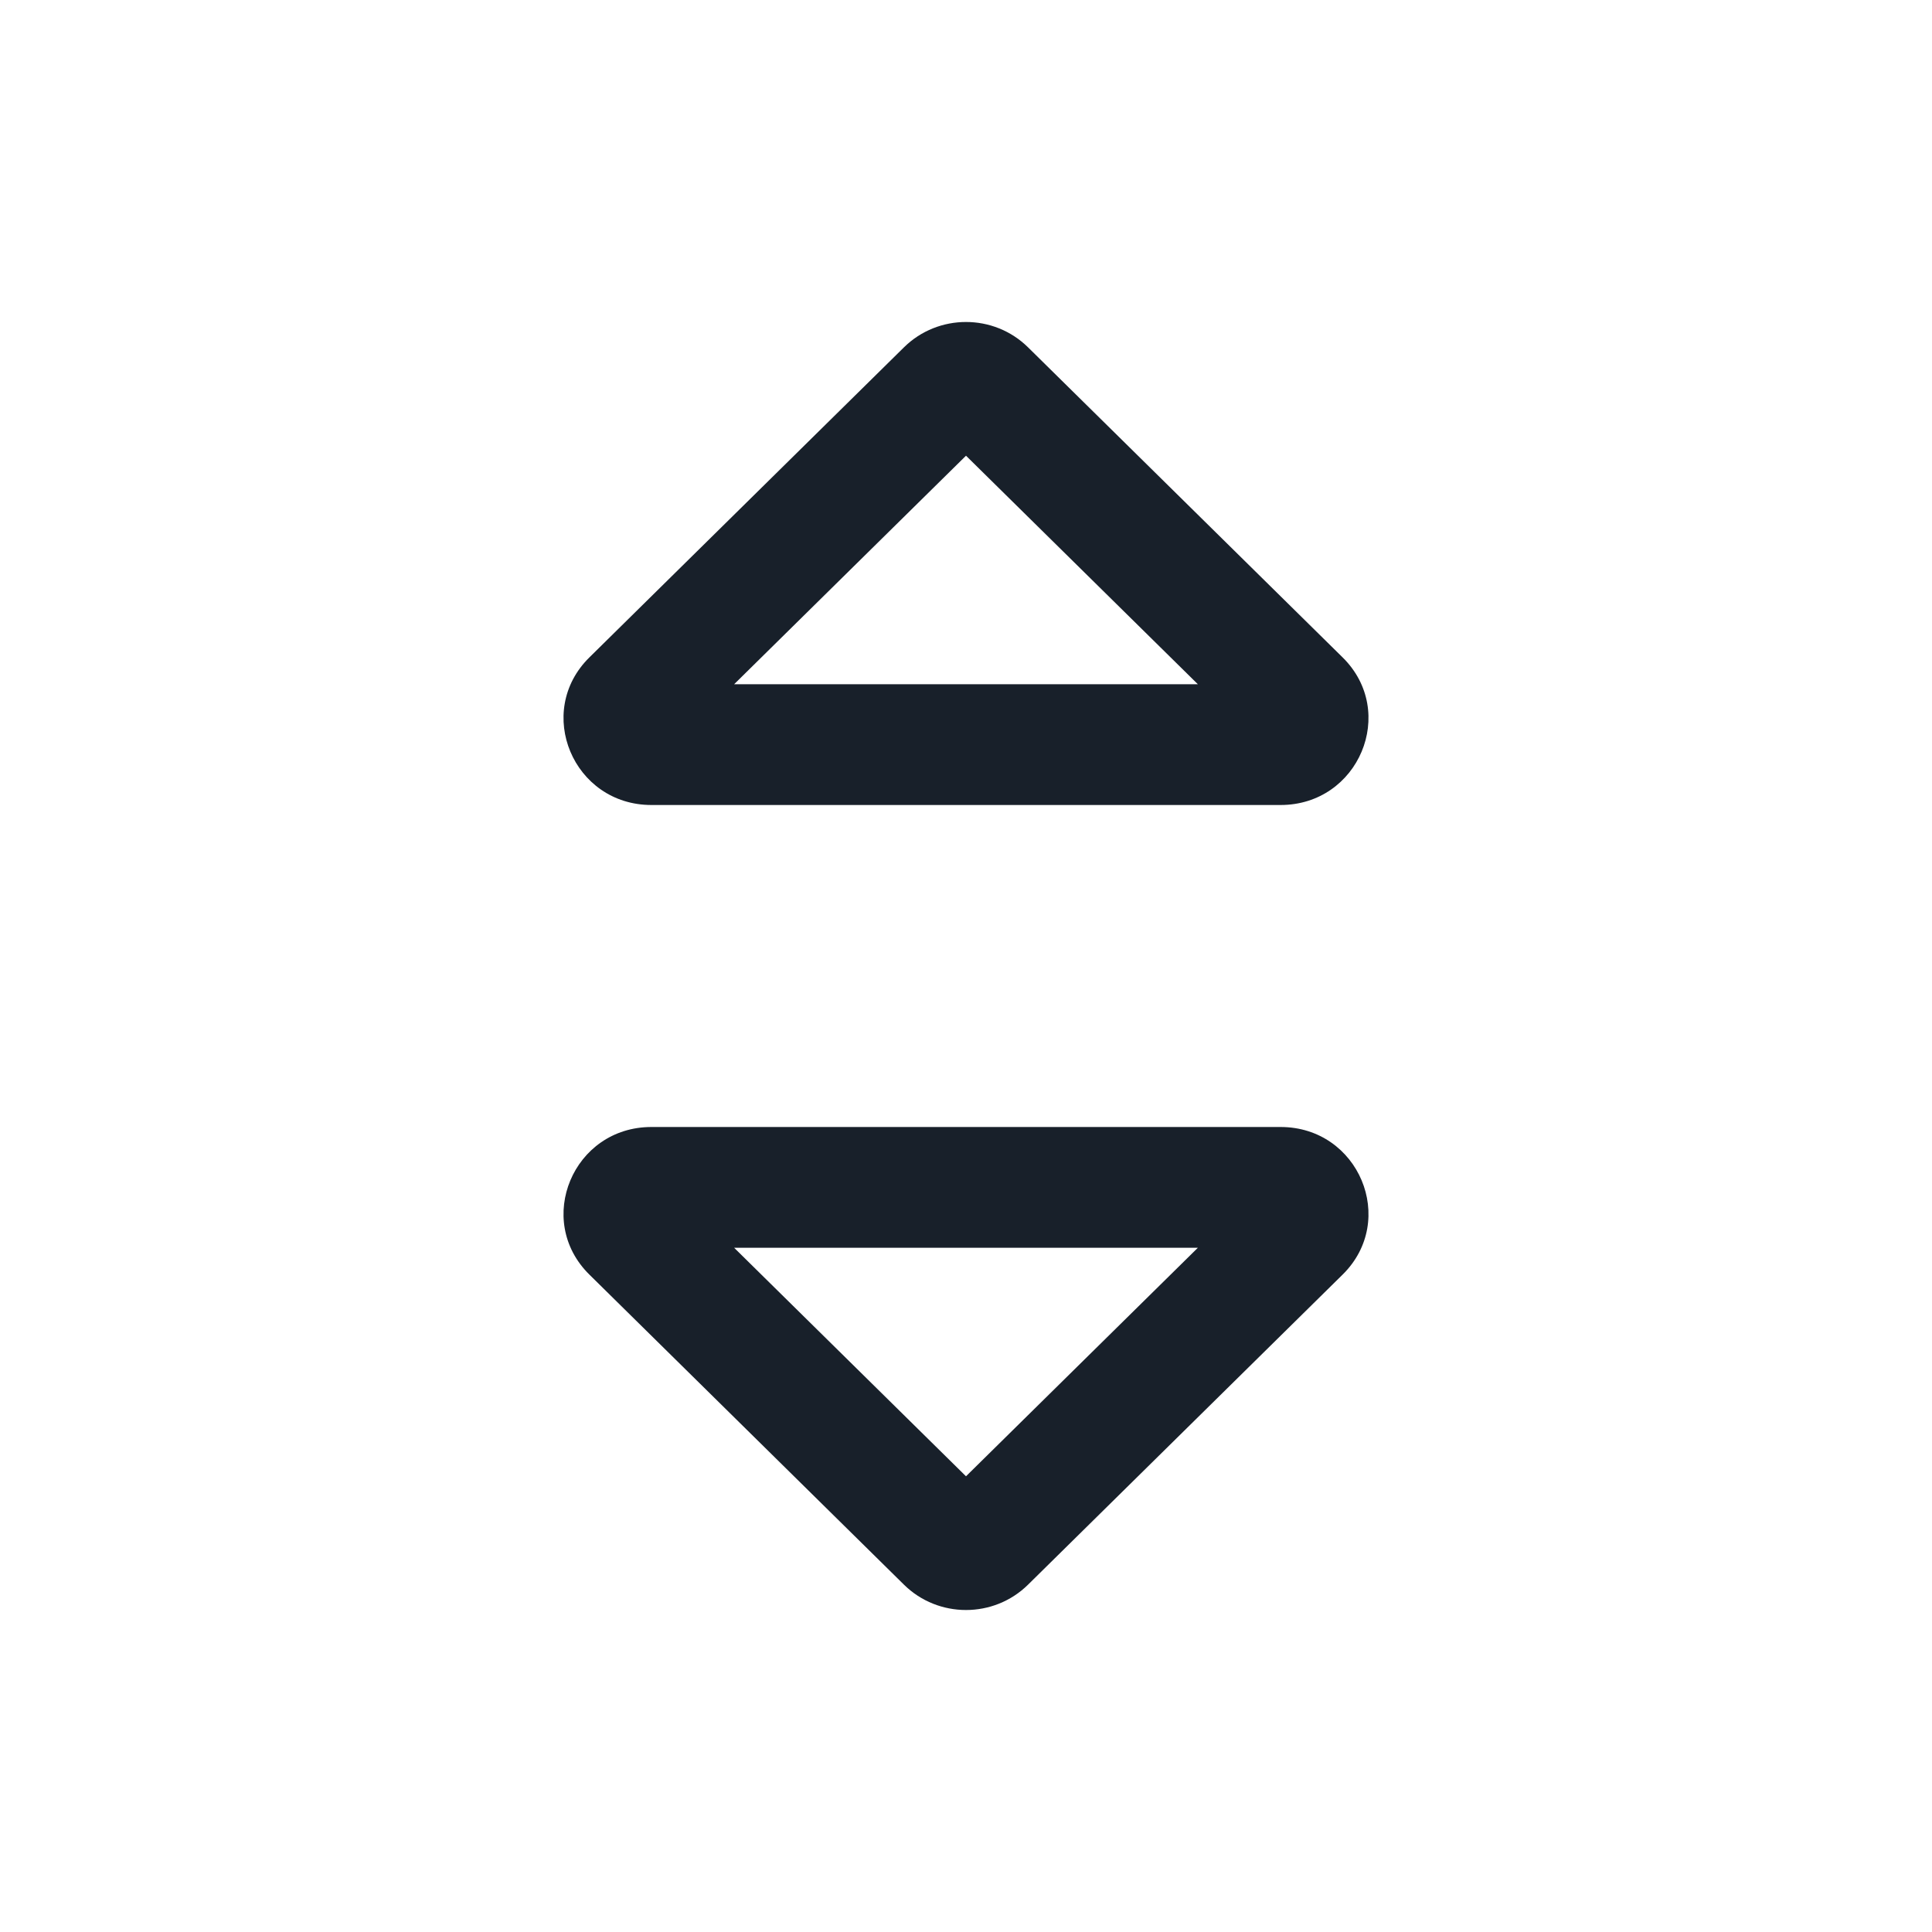 <svg width="48" height="48" viewBox="0 0 48 48" fill="none" xmlns="http://www.w3.org/2000/svg">
<path fill-rule="evenodd" clip-rule="evenodd" d="M18.239 17H29.761L24 11.322L18.239 17ZM18.239 31L24 36.678L29.761 31H18.239ZM16.184 20C14.242 20 13.27 17.686 14.643 16.333L22.459 8.629C23.31 7.79 24.69 7.79 25.541 8.629L33.357 16.333C34.73 17.686 33.758 20 31.816 20H16.184ZM16.184 28C14.242 28 13.27 30.314 14.643 31.667L22.459 39.371C23.31 40.21 24.69 40.21 25.541 39.371L33.357 31.667C34.73 30.314 33.758 28 31.816 28H16.184Z" fill="#18202A"/>
</svg>
